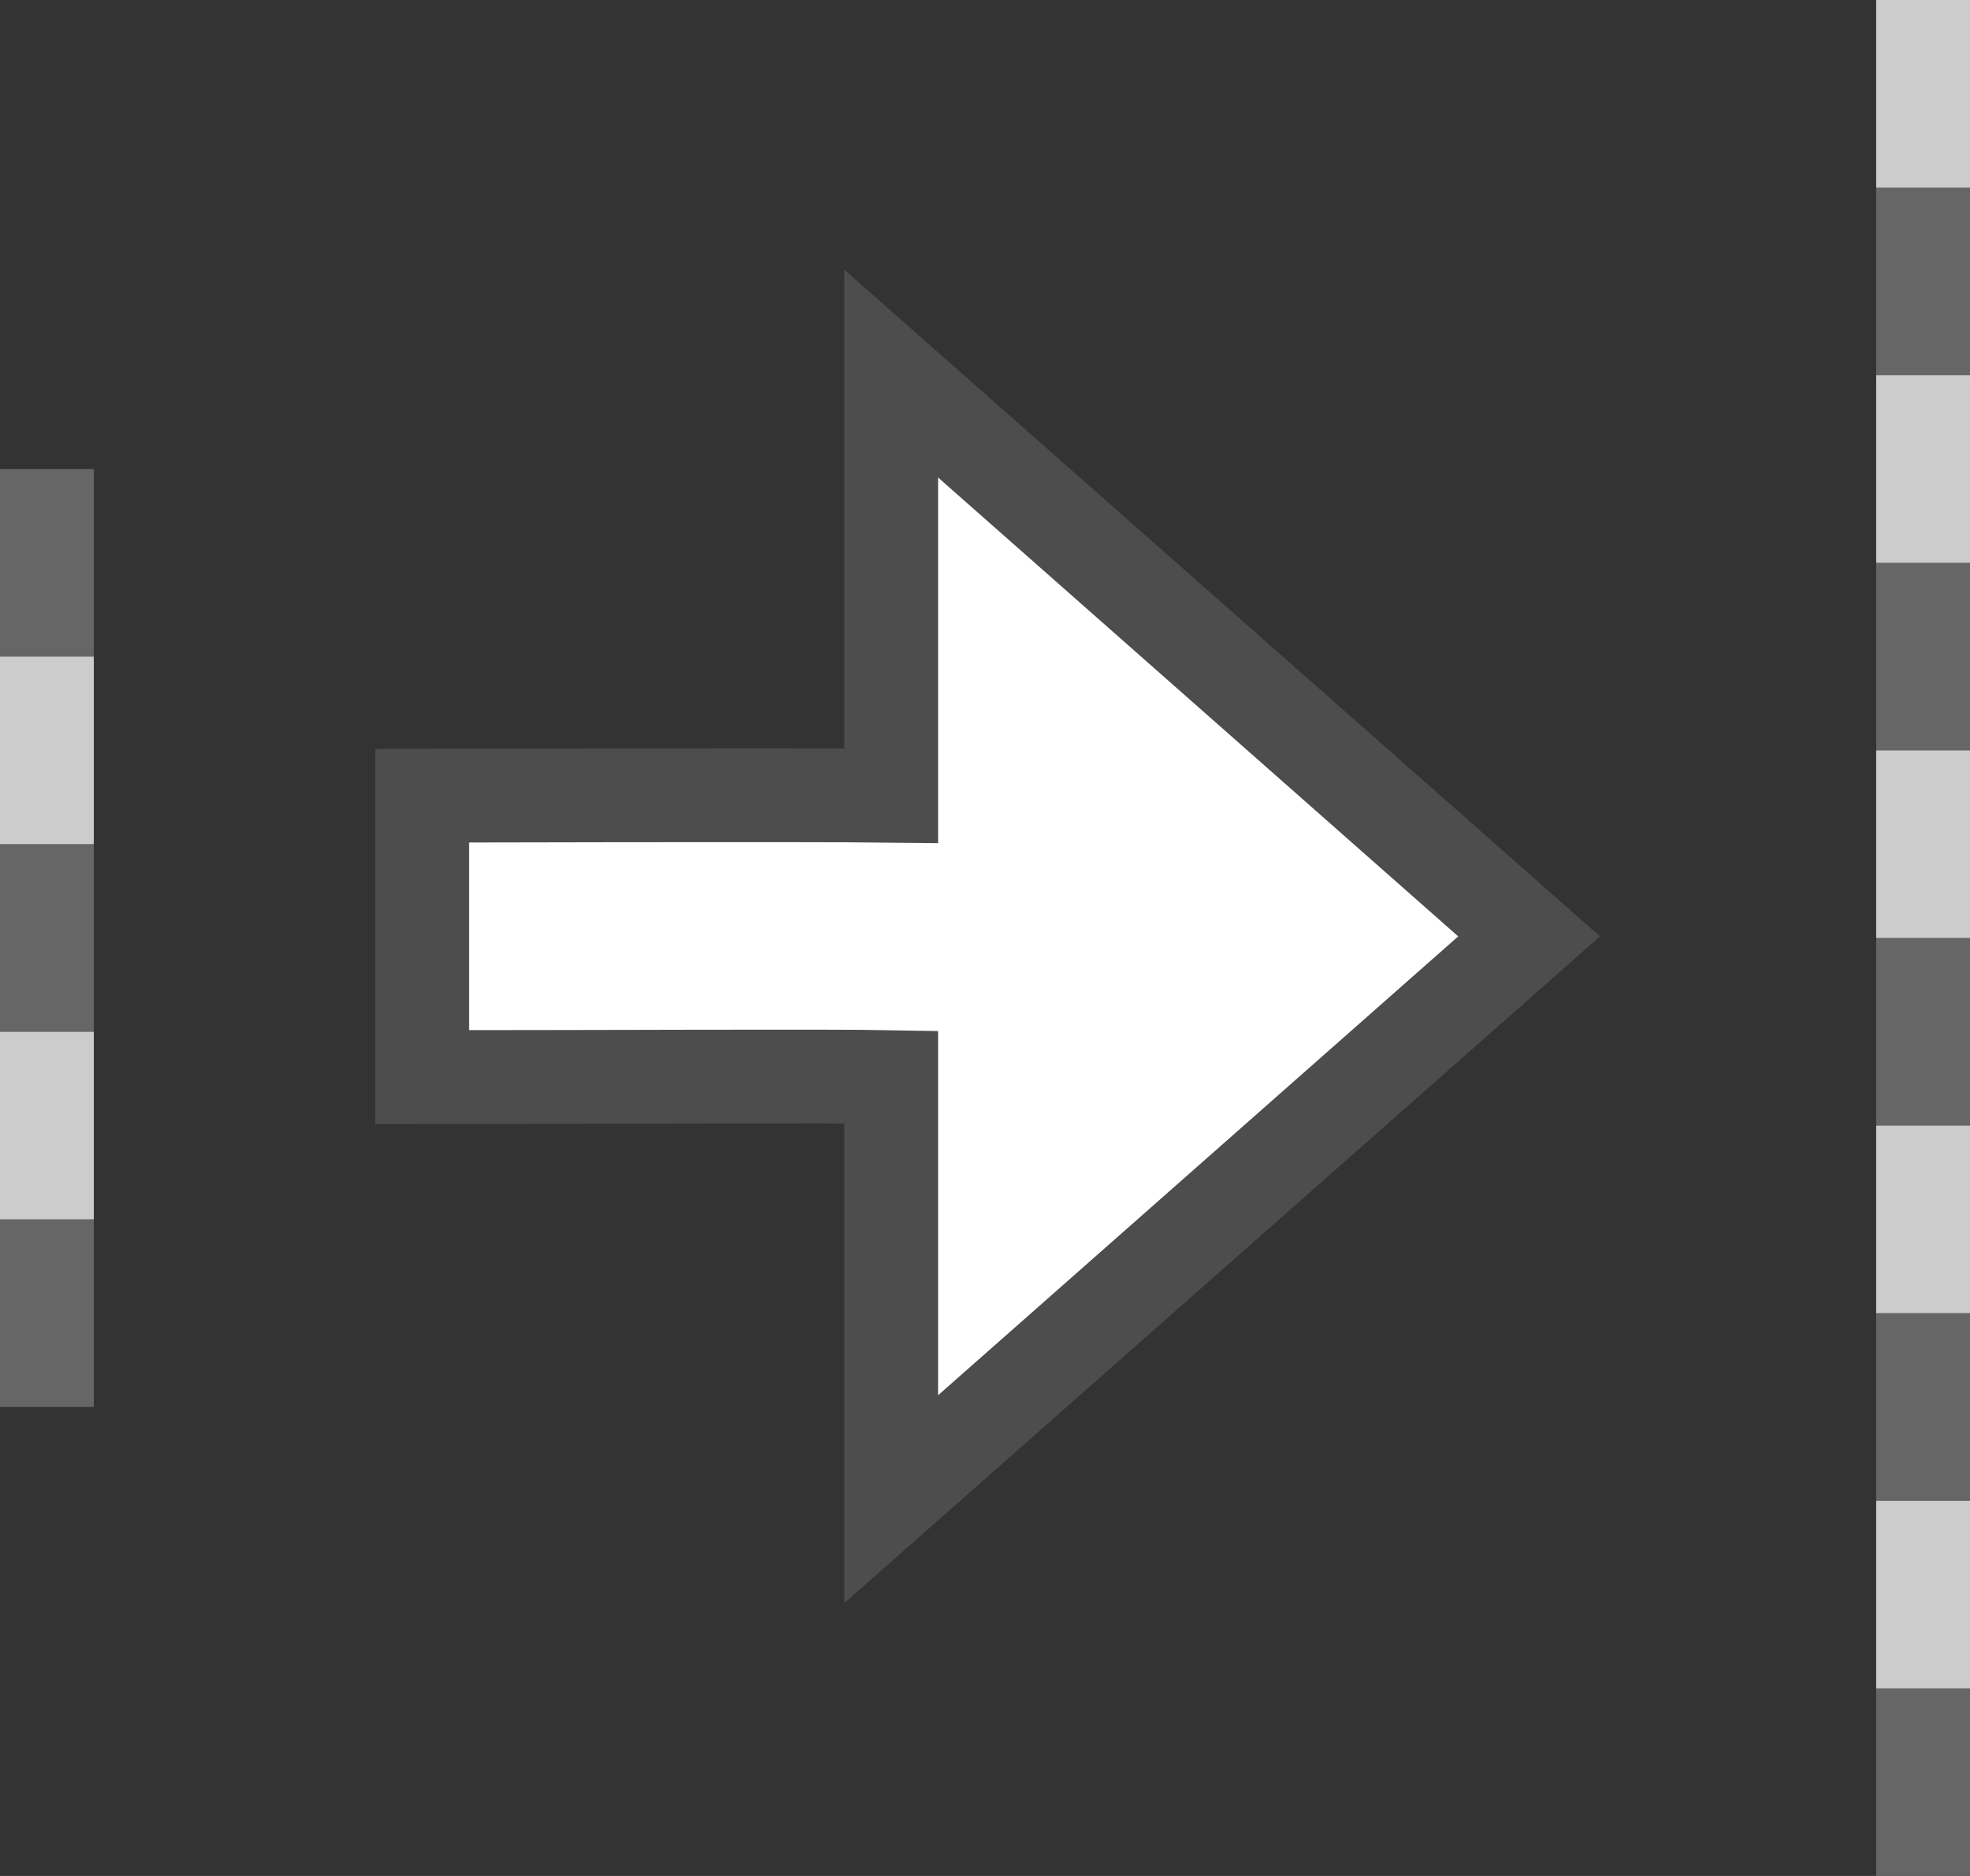 <?xml version="1.0" encoding="UTF-8" standalone="no"?>
<svg
   width="21"
   height="20"
   id="svg2"
   version="1.1"
   xmlns="http://www.w3.org/2000/svg"
   xmlns:svg="http://www.w3.org/2000/svg"
   xmlns:rdf="http://www.w3.org/1999/02/22-rdf-syntax-ns#"
   xmlns:cc="http://creativecommons.org/ns#"
   xmlns:dc="http://purl.org/dc/elements/1.1/">
  <rect width="100%" height="100%" fill="#333333" stroke="none"/>
  <defs
     id="defs4">
    <linearGradient
       id="linearGradient3825">
      <stop
         style="stop-color:#7484d0;stop-opacity:1;"
         offset="0"
         id="stop3827" />
    </linearGradient>
    <linearGradient
       id="linearGradient3782">
      <stop
         style="stop-color:#000000;stop-opacity:1;"
         offset="0"
         id="stop3784" />
    </linearGradient>
  </defs>
  <g
     id="layer1"
     style="display:inline"
     transform="translate(-80,-110)">
    <rect
       style="display:inline;opacity:0.494;fill:none;stroke:none;stroke-width:1"
       id="rect2998-1-3-6"
       width="21"
       height="19.983"
       x="-101"
       y="110"
       transform="scale(-1,1)" />
    <path
       style="display:inline;fill:#ffffff;fill-opacity:1;stroke:#4d4d4d;stroke-opacity:1"
       d="M 89.5,113.983 96.3,119.983 89.5,125.983 V 121.483 C 88.812,121.47 86.5,121.483 84.5,121.483 V 118.483 C 84.5,118.483 88.609,118.472 89.5,118.483 Z"
       id="path3829-5-6" />
    <path
       style="display:inline;fill:#7484d0;fill-opacity:1;stroke:#666666;stroke-width:1;stroke-linecap:butt;stroke-linejoin:miter;stroke-miterlimit:4;stroke-dasharray:2, 2;stroke-dashoffset:0;stroke-opacity:1"
       d="M 100.5,130 V 112"
       id="path3039-0-2-5-6-2-7" />
    <path
       style="display:inline;fill:#7484d0;fill-opacity:1;stroke:#cccccc;stroke-width:1;stroke-linecap:butt;stroke-linejoin:miter;stroke-miterlimit:4;stroke-dasharray:2, 2;stroke-dashoffset:0;stroke-opacity:1"
       d="M 100.5,128 V 110"
       id="path3039-0-2-5-6-2-9-5" />
    <path
       style="display:inline;fill:#7484d0;fill-opacity:1;stroke:#666666;stroke-width:1;stroke-linecap:butt;stroke-linejoin:miter;stroke-miterlimit:4;stroke-dasharray:2, 2;stroke-dashoffset:0;stroke-opacity:1"
       d="M 80.5,125 V 115"
       id="path3039-0-2-5-6-2-7-3-2-6" />
    <path
       style="display:inline;fill:#7484d0;fill-opacity:1;stroke:#cccccc;stroke-width:1;stroke-linecap:butt;stroke-linejoin:miter;stroke-miterlimit:4;stroke-dasharray:2, 2;stroke-dashoffset:0;stroke-opacity:1"
       d="M 80.5,123 V 115"
       id="path3039-0-2-5-6-2-9-5-3-5-7" />
  </g>
</svg>
